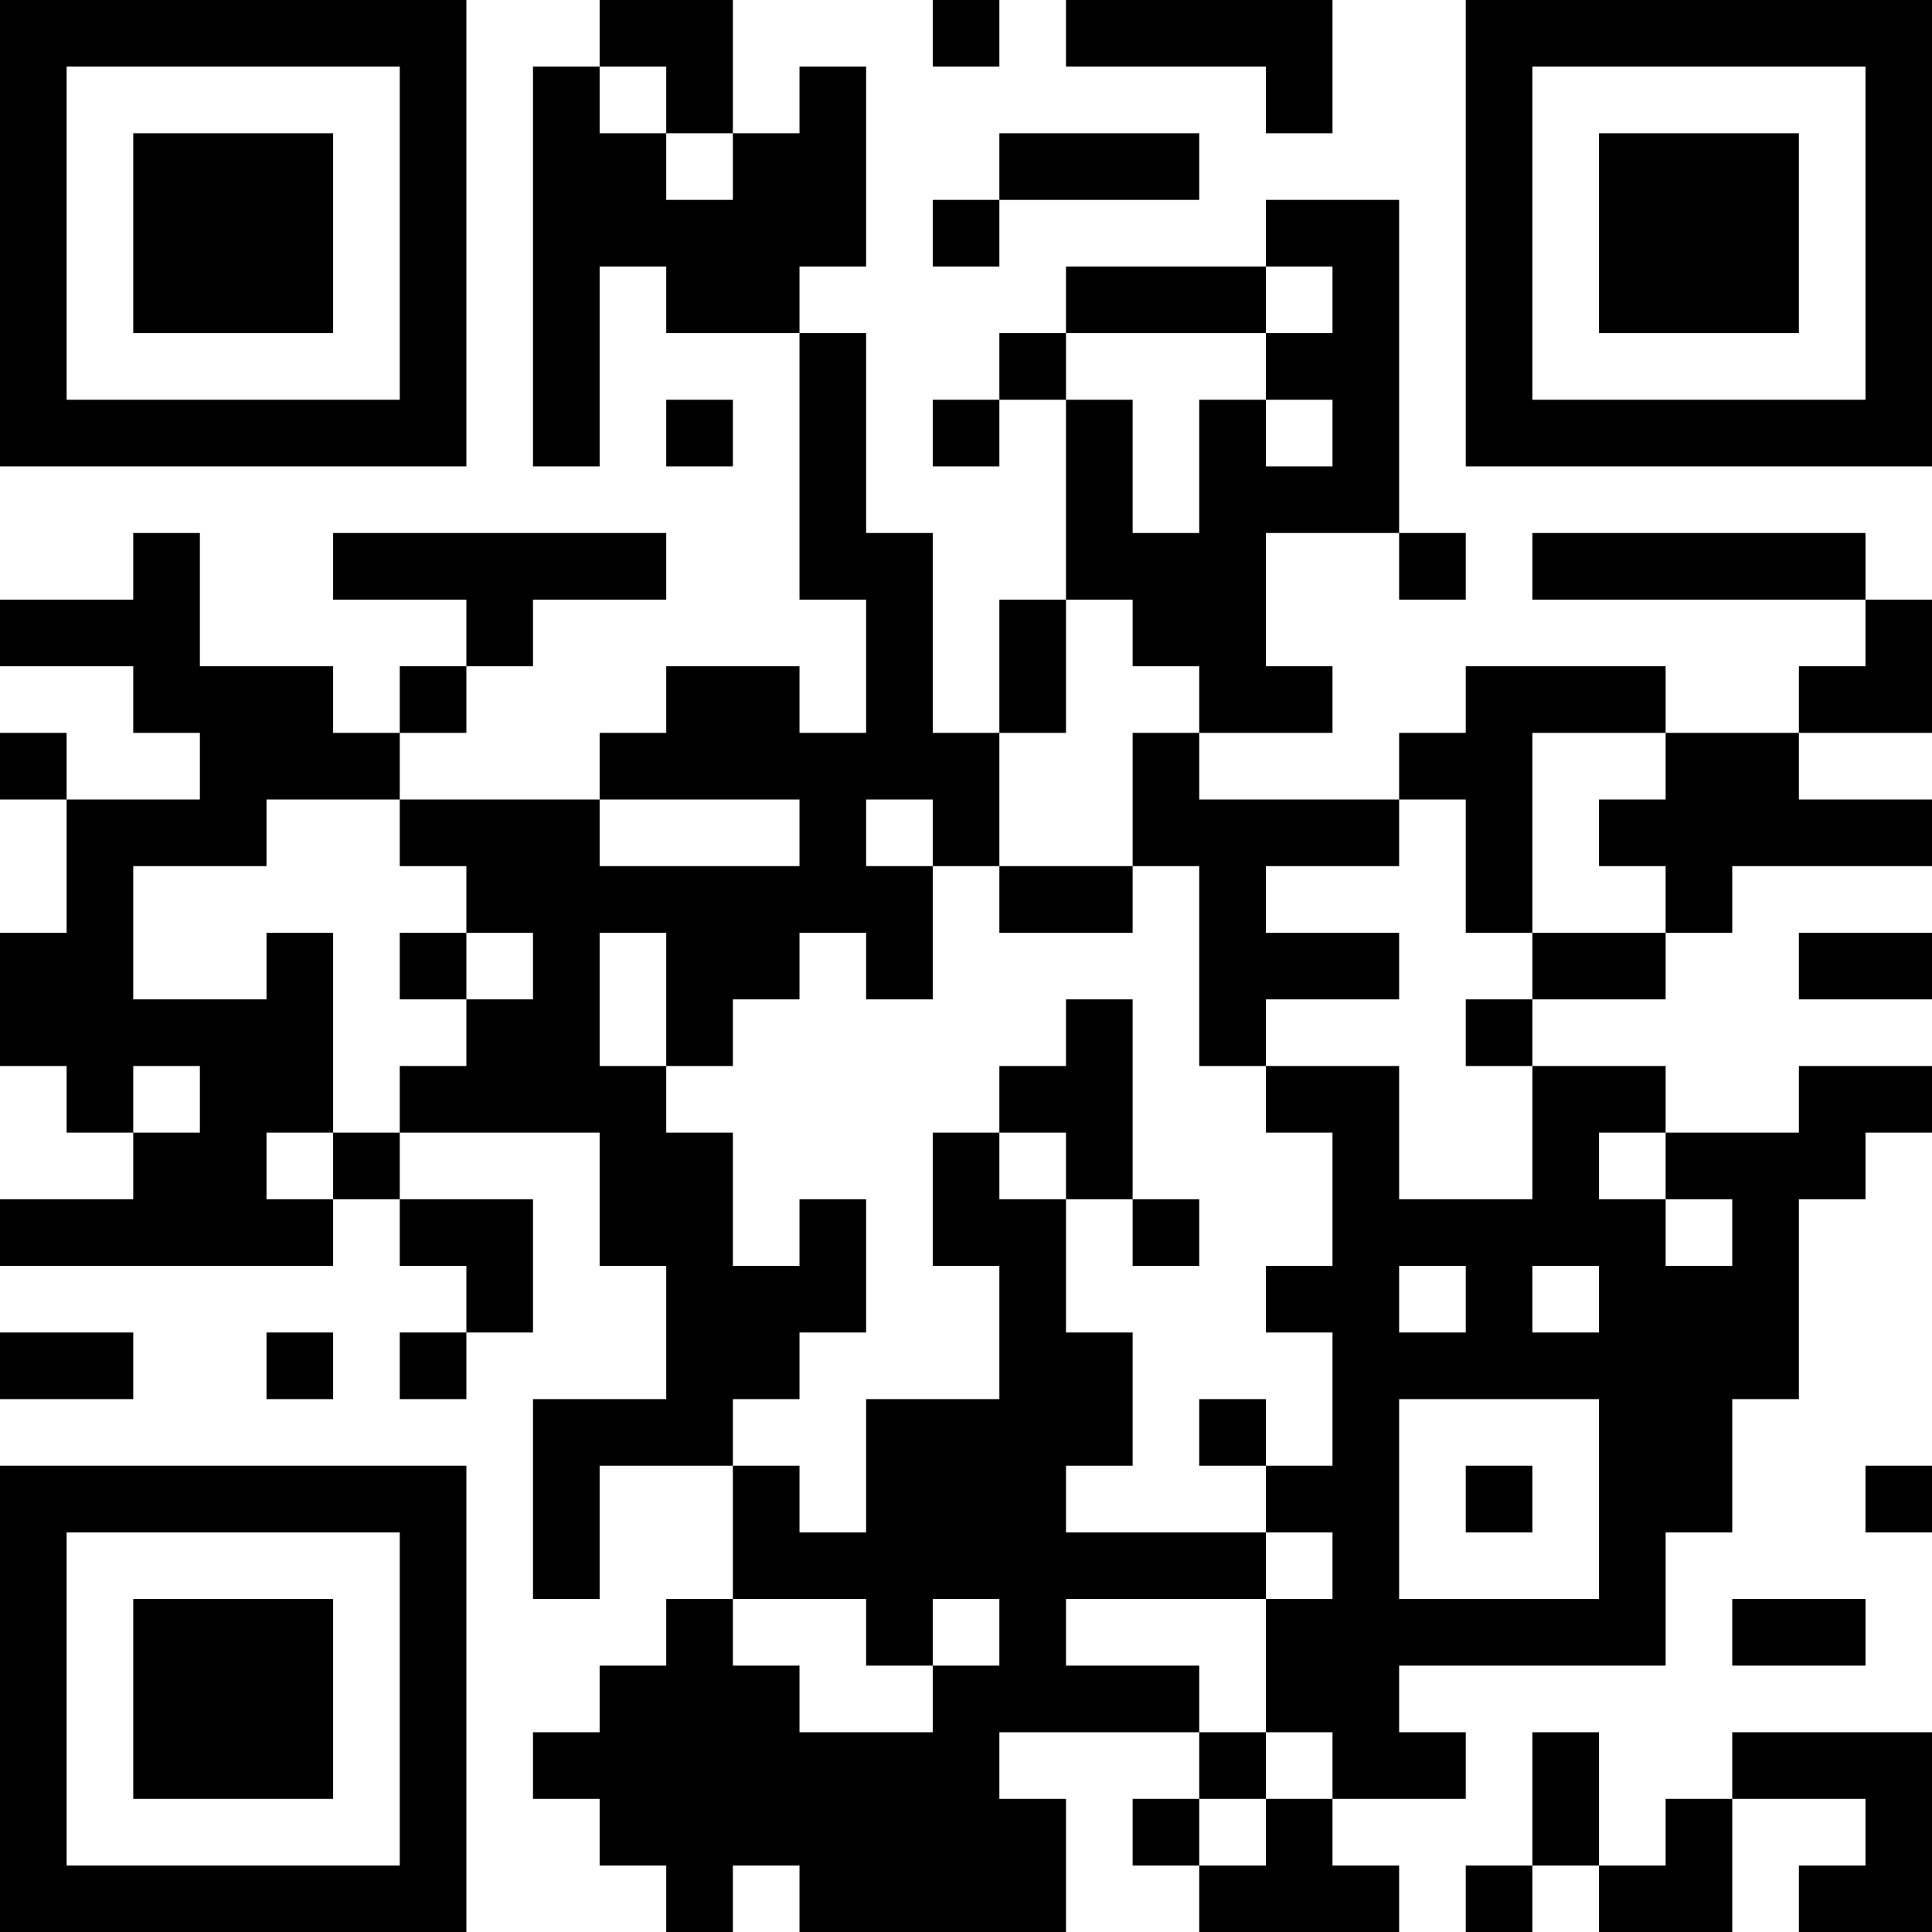 <?xml version="1.0" encoding="UTF-8"?>
<svg xmlns="http://www.w3.org/2000/svg" version="1.1" width="200" height="200" viewBox="0 0 200 200"><rect x="0" y="0" width="200" height="200" fill="#ffffff"/><g transform="scale(6.897)"><g transform="translate(0,0)"><path fill-rule="evenodd" d="M9 0L9 1L8 1L8 7L9 7L9 4L10 4L10 5L12 5L12 9L13 9L13 11L12 11L12 10L10 10L10 11L9 11L9 12L6 12L6 11L7 11L7 10L8 10L8 9L10 9L10 8L5 8L5 9L7 9L7 10L6 10L6 11L5 11L5 10L3 10L3 8L2 8L2 9L0 9L0 10L2 10L2 11L3 11L3 12L1 12L1 11L0 11L0 12L1 12L1 14L0 14L0 16L1 16L1 17L2 17L2 18L0 18L0 19L5 19L5 18L6 18L6 19L7 19L7 20L6 20L6 21L7 21L7 20L8 20L8 18L6 18L6 17L9 17L9 19L10 19L10 21L8 21L8 24L9 24L9 22L11 22L11 24L10 24L10 25L9 25L9 26L8 26L8 27L9 27L9 28L10 28L10 29L11 29L11 28L12 28L12 29L16 29L16 27L15 27L15 26L18 26L18 27L17 27L17 28L18 28L18 29L21 29L21 28L20 28L20 27L22 27L22 26L21 26L21 25L25 25L25 23L26 23L26 21L27 21L27 18L28 18L28 17L29 17L29 16L27 16L27 17L25 17L25 16L23 16L23 15L25 15L25 14L26 14L26 13L29 13L29 12L27 12L27 11L29 11L29 9L28 9L28 8L23 8L23 9L28 9L28 10L27 10L27 11L25 11L25 10L22 10L22 11L21 11L21 12L18 12L18 11L20 11L20 10L19 10L19 8L21 8L21 9L22 9L22 8L21 8L21 3L19 3L19 4L16 4L16 5L15 5L15 6L14 6L14 7L15 7L15 6L16 6L16 9L15 9L15 11L14 11L14 8L13 8L13 5L12 5L12 4L13 4L13 1L12 1L12 2L11 2L11 0ZM14 0L14 1L15 1L15 0ZM16 0L16 1L19 1L19 2L20 2L20 0ZM9 1L9 2L10 2L10 3L11 3L11 2L10 2L10 1ZM15 2L15 3L14 3L14 4L15 4L15 3L18 3L18 2ZM19 4L19 5L16 5L16 6L17 6L17 8L18 8L18 6L19 6L19 7L20 7L20 6L19 6L19 5L20 5L20 4ZM10 6L10 7L11 7L11 6ZM16 9L16 11L15 11L15 13L14 13L14 12L13 12L13 13L14 13L14 15L13 15L13 14L12 14L12 15L11 15L11 16L10 16L10 14L9 14L9 16L10 16L10 17L11 17L11 19L12 19L12 18L13 18L13 20L12 20L12 21L11 21L11 22L12 22L12 23L13 23L13 21L15 21L15 19L14 19L14 17L15 17L15 18L16 18L16 20L17 20L17 22L16 22L16 23L19 23L19 24L16 24L16 25L18 25L18 26L19 26L19 27L18 27L18 28L19 28L19 27L20 27L20 26L19 26L19 24L20 24L20 23L19 23L19 22L20 22L20 20L19 20L19 19L20 19L20 17L19 17L19 16L21 16L21 18L23 18L23 16L22 16L22 15L23 15L23 14L25 14L25 13L24 13L24 12L25 12L25 11L23 11L23 14L22 14L22 12L21 12L21 13L19 13L19 14L21 14L21 15L19 15L19 16L18 16L18 13L17 13L17 11L18 11L18 10L17 10L17 9ZM4 12L4 13L2 13L2 15L4 15L4 14L5 14L5 17L4 17L4 18L5 18L5 17L6 17L6 16L7 16L7 15L8 15L8 14L7 14L7 13L6 13L6 12ZM9 12L9 13L12 13L12 12ZM15 13L15 14L17 14L17 13ZM6 14L6 15L7 15L7 14ZM27 14L27 15L29 15L29 14ZM16 15L16 16L15 16L15 17L16 17L16 18L17 18L17 19L18 19L18 18L17 18L17 15ZM2 16L2 17L3 17L3 16ZM24 17L24 18L25 18L25 19L26 19L26 18L25 18L25 17ZM21 19L21 20L22 20L22 19ZM23 19L23 20L24 20L24 19ZM0 20L0 21L2 21L2 20ZM4 20L4 21L5 21L5 20ZM18 21L18 22L19 22L19 21ZM21 21L21 24L24 24L24 21ZM22 22L22 23L23 23L23 22ZM28 22L28 23L29 23L29 22ZM11 24L11 25L12 25L12 26L14 26L14 25L15 25L15 24L14 24L14 25L13 25L13 24ZM26 24L26 25L28 25L28 24ZM23 26L23 28L22 28L22 29L23 29L23 28L24 28L24 29L26 29L26 27L28 27L28 28L27 28L27 29L29 29L29 26L26 26L26 27L25 27L25 28L24 28L24 26ZM0 0L0 7L7 7L7 0ZM1 1L1 6L6 6L6 1ZM2 2L2 5L5 5L5 2ZM22 0L22 7L29 7L29 0ZM23 1L23 6L28 6L28 1ZM24 2L24 5L27 5L27 2ZM0 22L0 29L7 29L7 22ZM1 23L1 28L6 28L6 23ZM2 24L2 27L5 27L5 24Z" fill="#000000"/></g></g></svg>
